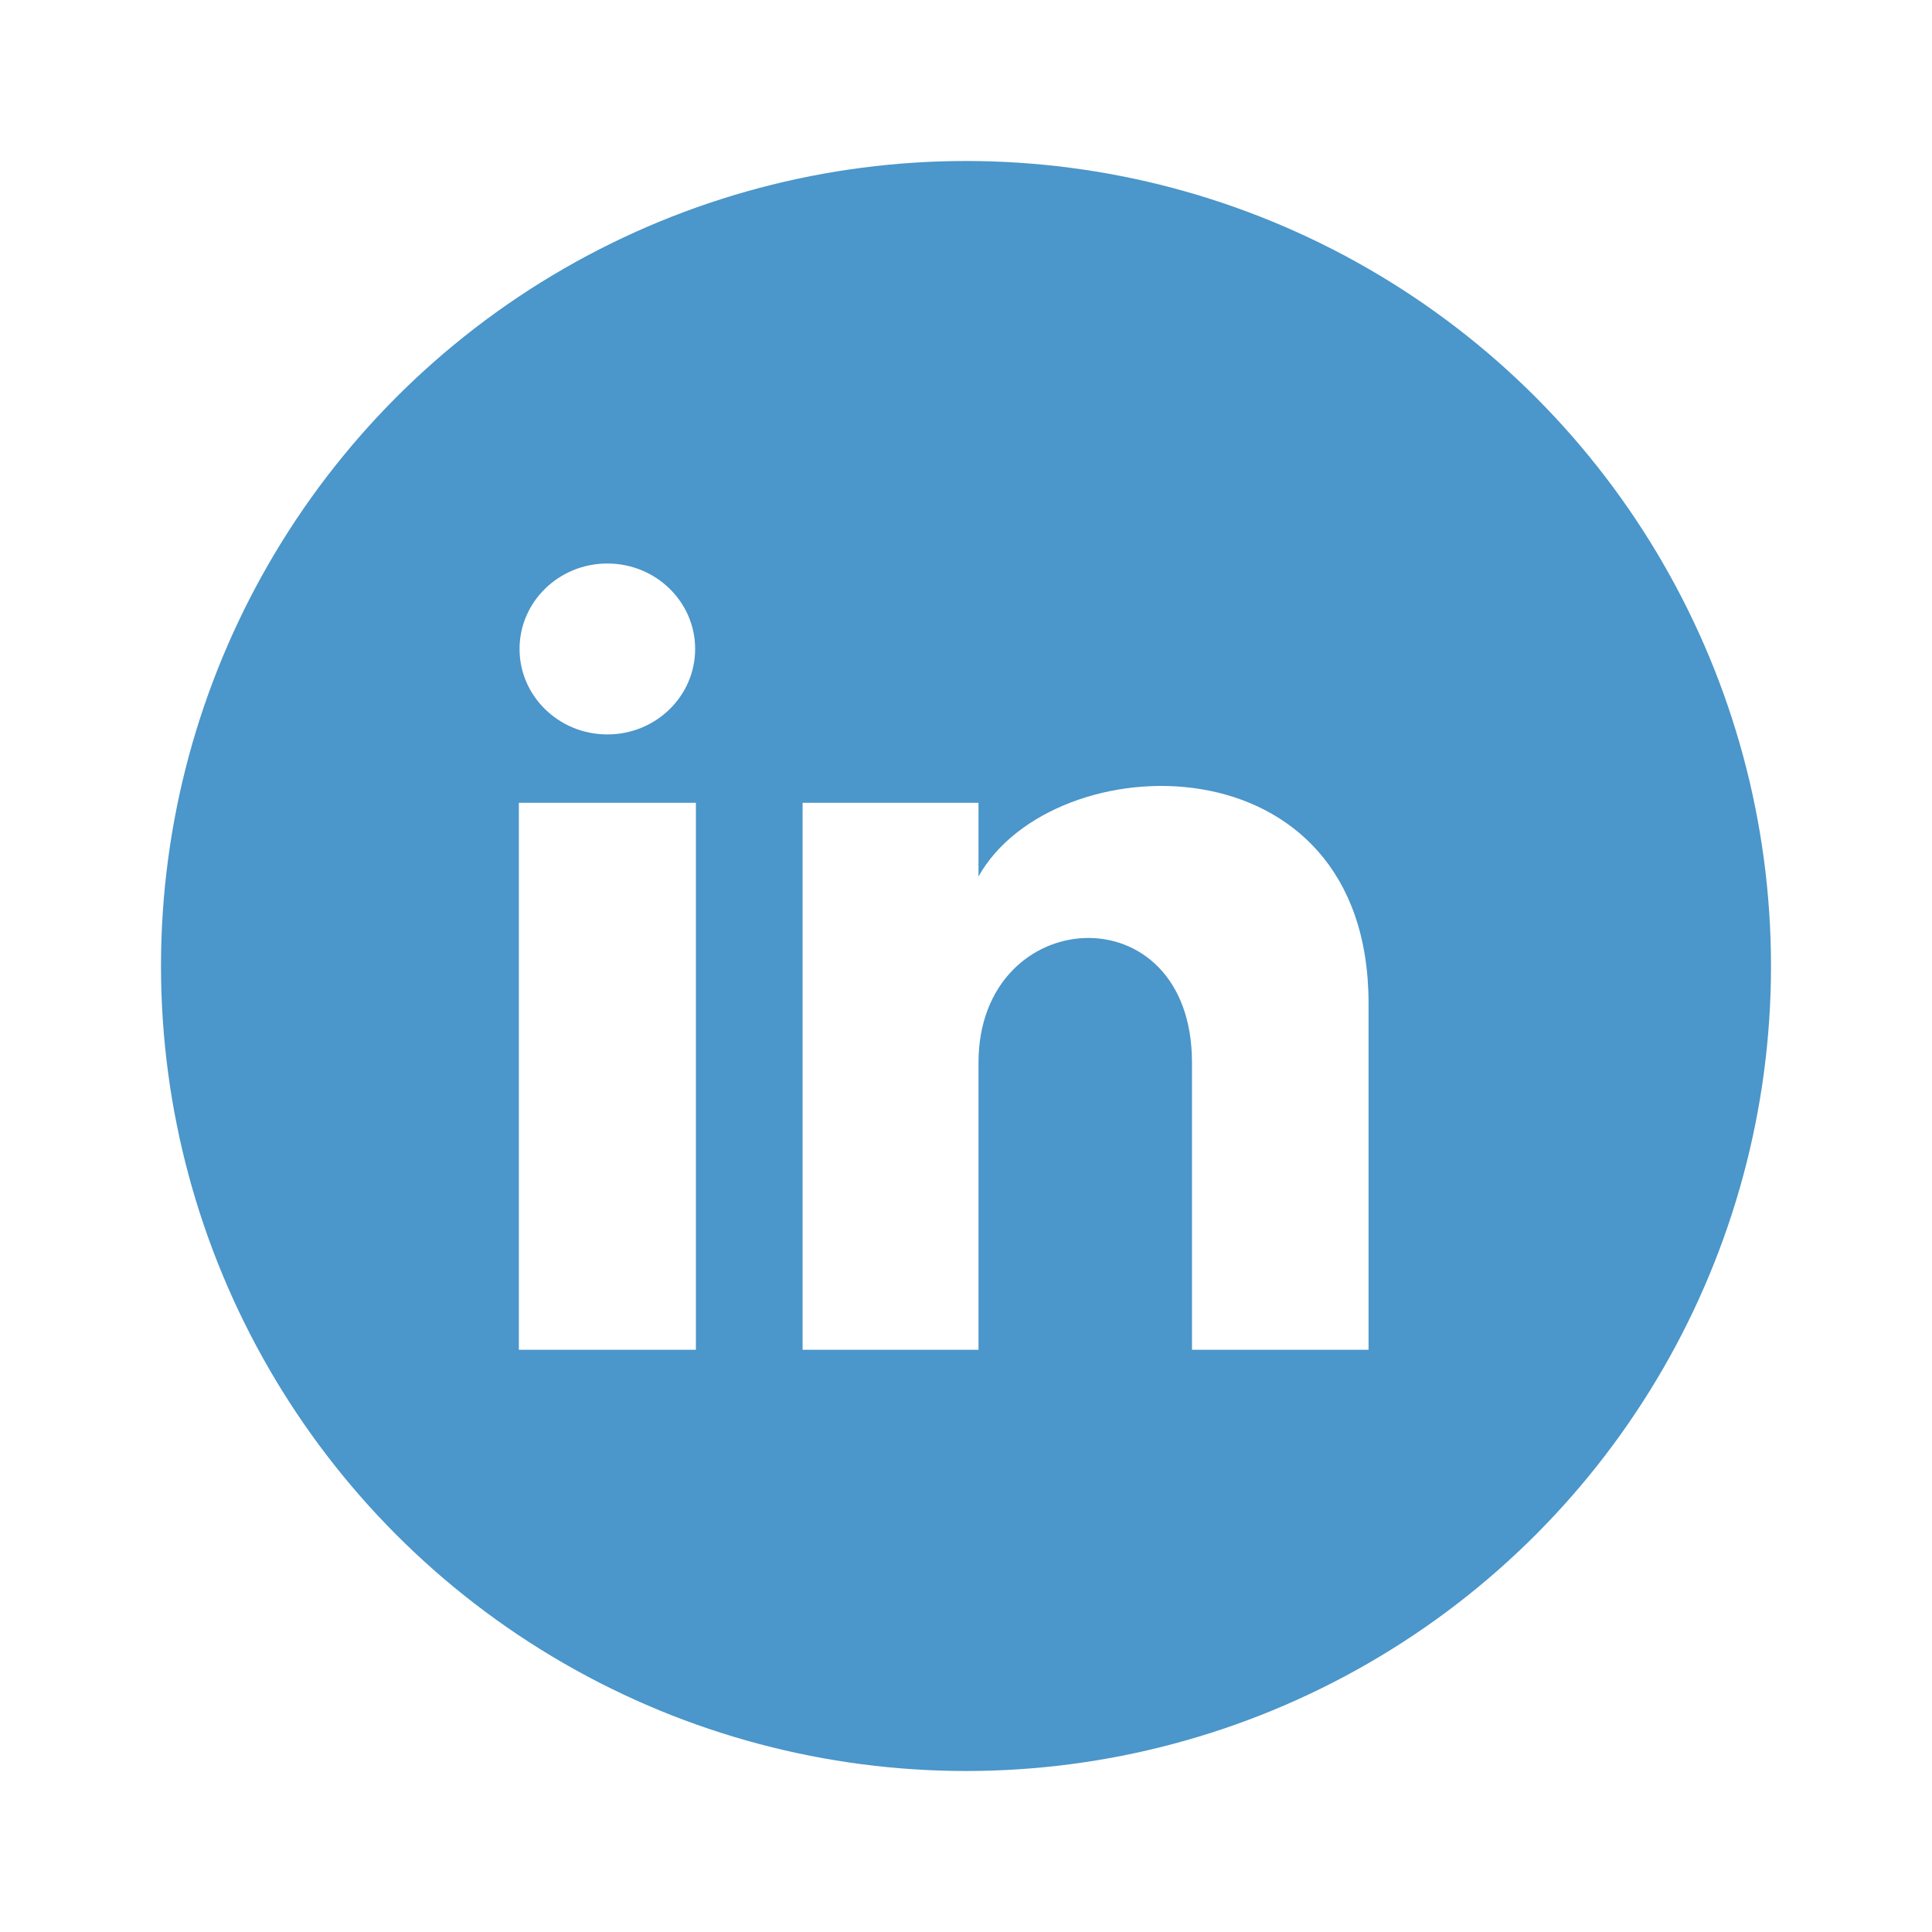 <svg width="36" height="36" viewBox="0 0 36 36" fill="none" xmlns="http://www.w3.org/2000/svg">
<circle cx="18" cy="18" r="15" fill="#4B96CA"/>
<path d="M12.953 12.092C12.953 12.972 12.221 13.685 11.317 13.685C10.414 13.685 9.681 12.972 9.681 12.092C9.681 11.213 10.414 10.5 11.317 10.5C12.221 10.5 12.953 11.213 12.953 12.092ZM12.967 14.959H9.668V25.151H12.967V14.959ZM18.233 14.959H14.955V25.151H18.233V19.801C18.233 16.826 22.211 16.583 22.211 19.801V25.151H25.501V18.698C25.501 13.678 19.615 13.861 18.233 16.332V14.959Z" fill="white"/>
<path d="M12.953 12.092C12.953 12.972 12.221 13.685 11.317 13.685C10.414 13.685 9.681 12.972 9.681 12.092C9.681 11.213 10.414 10.5 11.317 10.5C12.221 10.5 12.953 11.213 12.953 12.092ZM12.967 14.959H9.668V25.151H12.967V14.959ZM18.233 14.959H14.955V25.151H18.233V19.801C18.233 16.826 22.211 16.583 22.211 19.801V25.151H25.501V18.698C25.501 13.678 19.615 13.861 18.233 16.332V14.959Z" fill="url(#paint0_linear)"/>
</svg>
